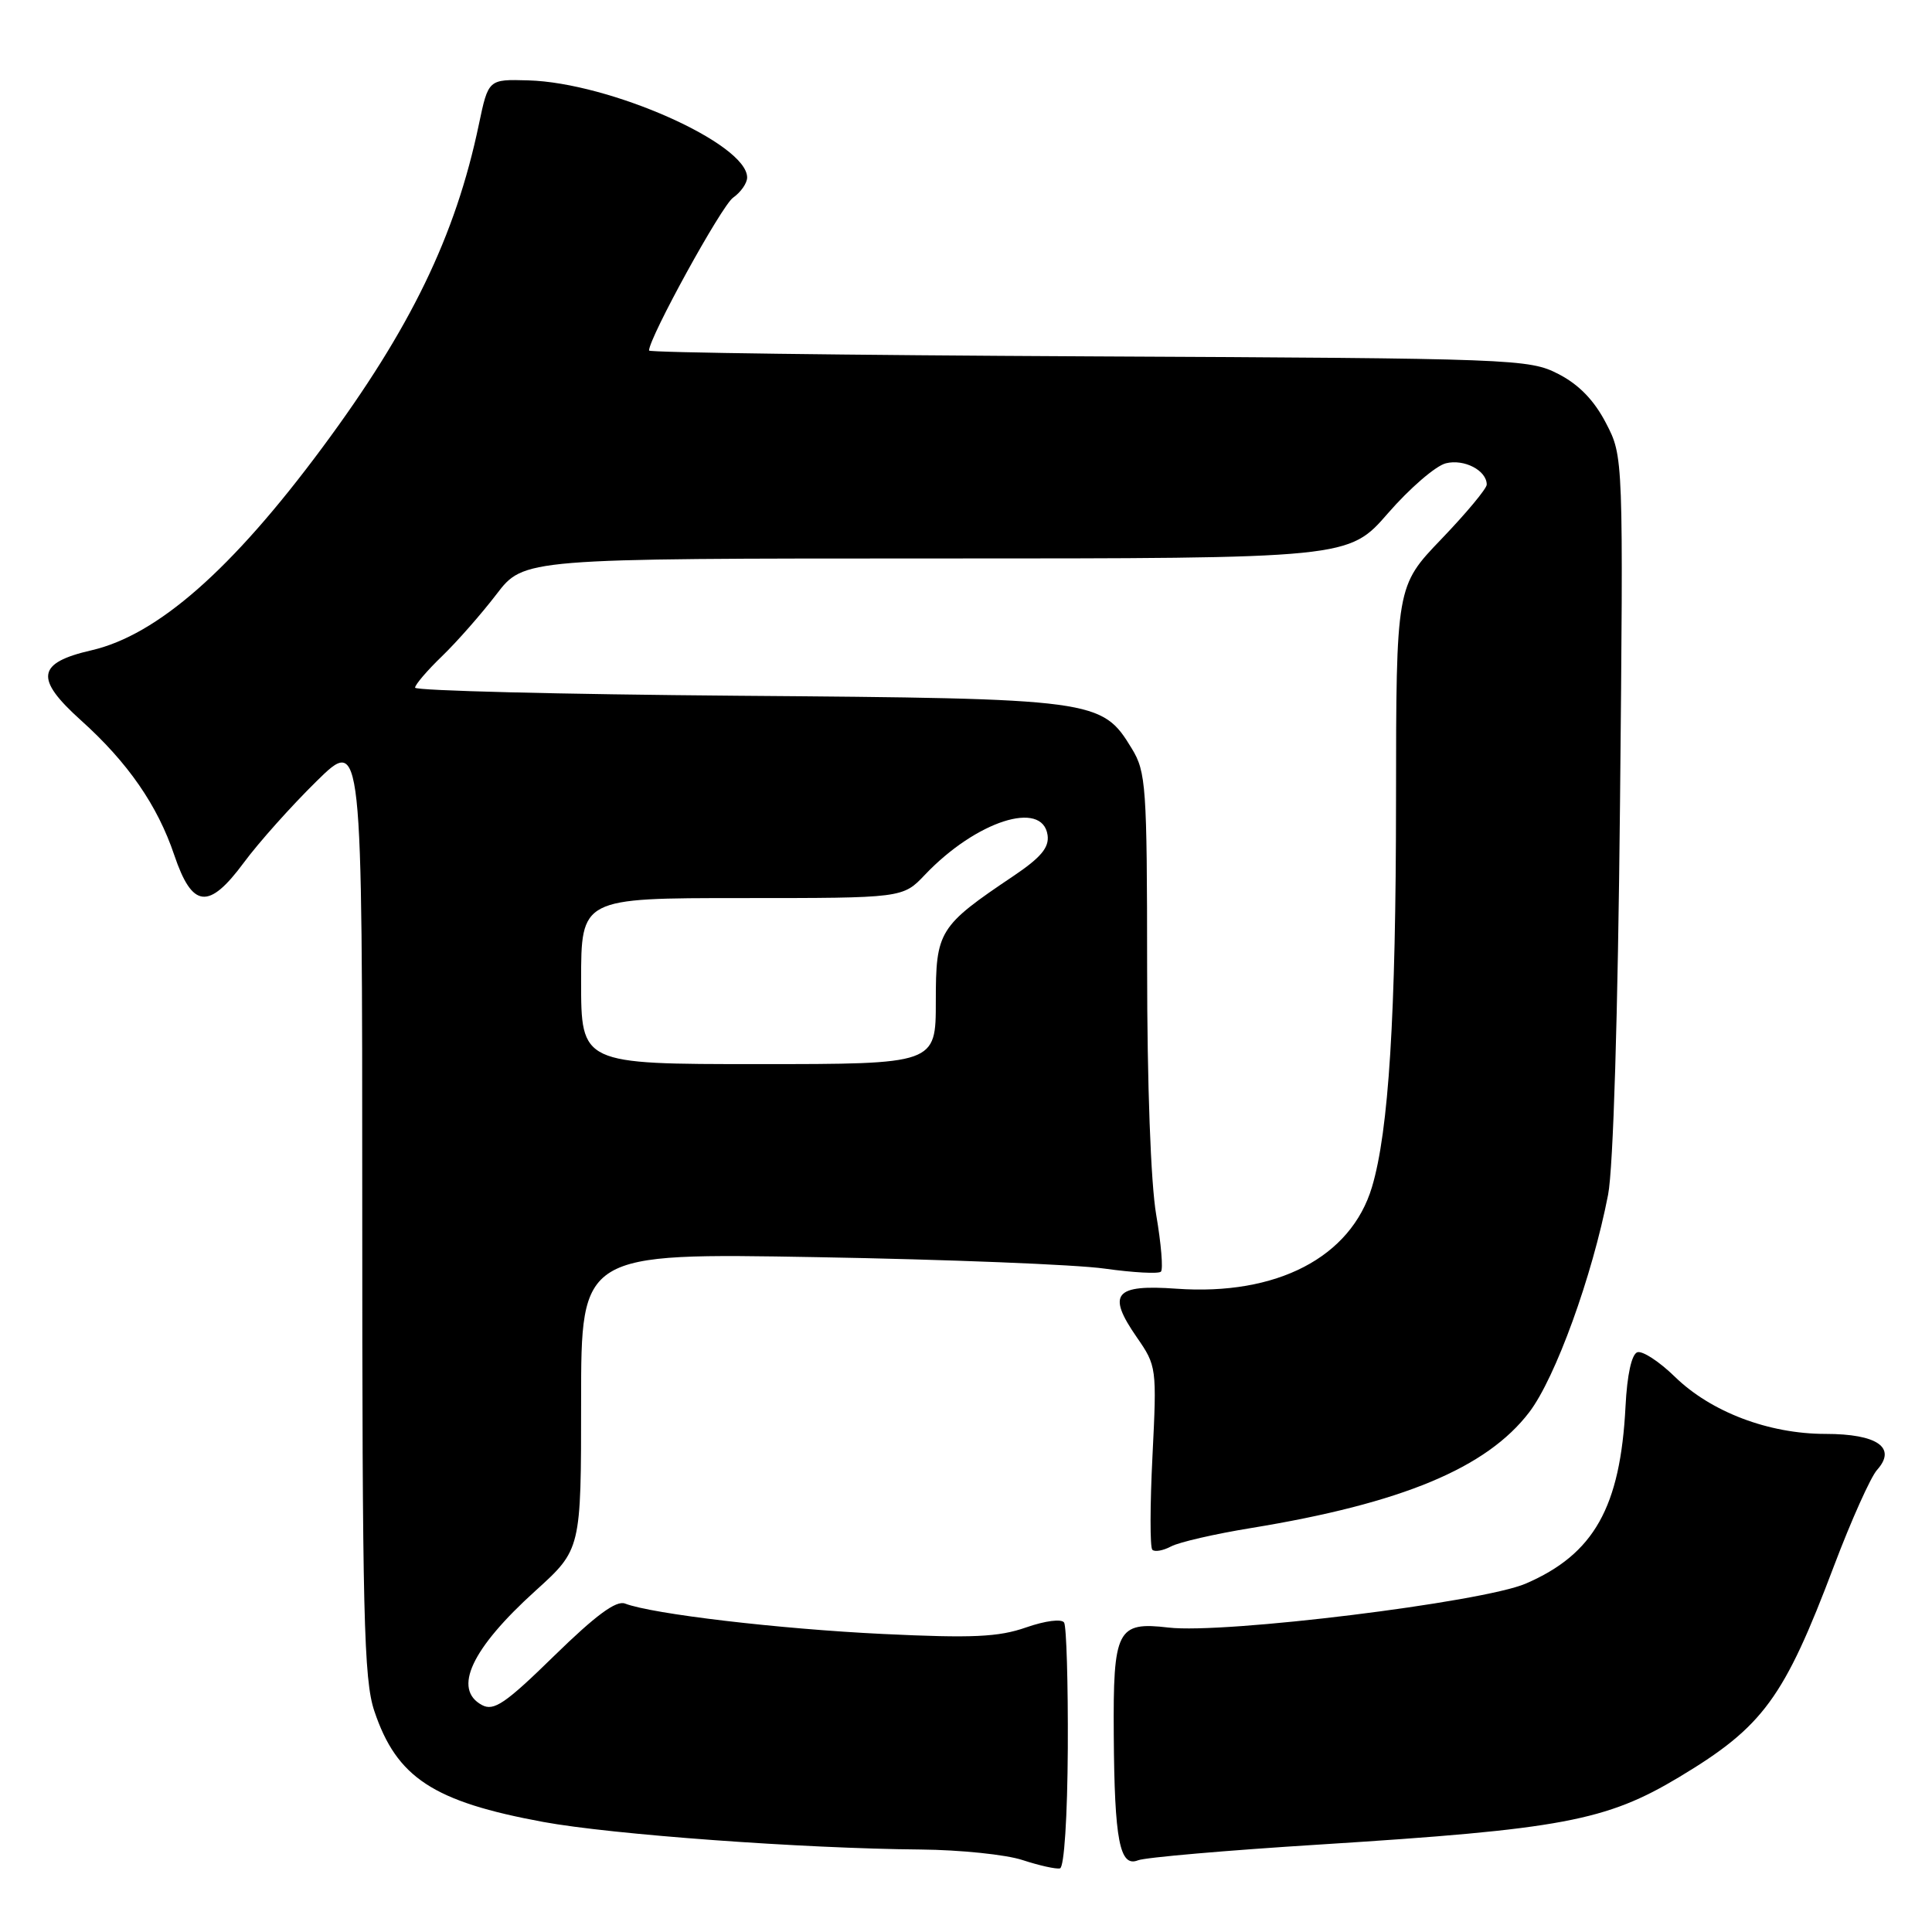 <?xml version="1.0" encoding="UTF-8" standalone="no"?>
<!DOCTYPE svg PUBLIC "-//W3C//DTD SVG 1.1//EN" "http://www.w3.org/Graphics/SVG/1.1/DTD/svg11.dtd" >
<svg xmlns="http://www.w3.org/2000/svg" xmlns:xlink="http://www.w3.org/1999/xlink" version="1.1" viewBox="0 0 256 256">
 <g >
 <path fill="currentColor"
d=" M 141.49 231.64 C 141.53 222.99 141.31 215.50 141.00 215.00 C 140.68 214.48 138.53 214.75 135.97 215.64 C 132.31 216.92 128.88 217.08 117.00 216.51 C 103.25 215.85 86.43 213.87 82.82 212.48 C 81.64 212.03 78.93 214.04 73.45 219.39 C 66.97 225.73 65.44 226.77 63.87 225.93 C 59.95 223.83 62.47 218.45 70.97 210.77 C 77.00 205.31 77.00 205.31 77.00 185.67 C 77.00 166.03 77.00 166.03 108.25 166.58 C 125.44 166.88 142.60 167.56 146.39 168.10 C 150.17 168.63 153.53 168.81 153.83 168.50 C 154.14 168.19 153.86 164.79 153.20 160.95 C 152.48 156.76 152.00 143.65 152.00 128.23 C 151.99 104.19 151.86 102.28 149.97 99.19 C 146.00 92.66 145.26 92.56 97.75 92.19 C 74.24 92.00 55.00 91.52 55.00 91.12 C 55.00 90.72 56.61 88.84 58.57 86.95 C 60.54 85.05 63.78 81.36 65.78 78.75 C 69.41 74.00 69.41 74.00 124.06 74.00 C 178.70 74.00 178.70 74.00 183.92 68.00 C 186.79 64.70 190.23 61.73 191.58 61.39 C 194.01 60.78 197.00 62.34 197.00 64.21 C 197.00 64.74 194.30 67.98 191.00 71.42 C 185.00 77.67 185.00 77.67 184.98 106.08 C 184.97 134.59 184.01 149.89 181.79 157.30 C 179.00 166.61 169.17 171.71 155.88 170.76 C 147.67 170.17 146.64 171.43 150.62 177.18 C 153.26 180.99 153.29 181.22 152.71 192.91 C 152.38 199.44 152.37 205.04 152.69 205.35 C 153.00 205.67 154.12 205.47 155.17 204.91 C 156.21 204.35 160.99 203.25 165.79 202.47 C 185.75 199.20 196.98 194.53 202.63 187.13 C 206.10 182.59 210.99 169.10 213.08 158.31 C 213.77 154.77 214.38 134.55 214.66 106.50 C 215.11 60.50 215.11 60.50 212.80 56.06 C 211.24 53.05 209.21 50.95 206.50 49.56 C 202.62 47.56 200.80 47.49 144.25 47.22 C 112.21 47.06 86.00 46.72 86.00 46.45 C 86.00 44.75 95.61 27.26 97.14 26.19 C 98.16 25.47 99.00 24.27 99.00 23.52 C 99.00 19.02 80.80 10.95 69.99 10.65 C 64.71 10.50 64.71 10.50 63.45 16.50 C 60.36 31.26 54.42 43.52 42.71 59.31 C 30.72 75.49 20.86 84.14 12.15 86.16 C 4.87 87.83 4.56 89.90 10.73 95.45 C 16.94 101.03 20.87 106.71 23.09 113.30 C 25.48 120.36 27.65 120.60 32.31 114.30 C 34.26 111.66 38.59 106.81 41.93 103.53 C 48.00 97.56 48.00 97.56 48.00 159.75 C 48.00 214.10 48.20 222.53 49.60 226.72 C 52.56 235.55 57.40 238.73 72.00 241.42 C 81.07 243.09 106.36 244.94 122.00 245.07 C 127.22 245.12 133.30 245.74 135.50 246.47 C 137.70 247.19 139.93 247.69 140.45 247.57 C 141.01 247.45 141.44 240.74 141.49 231.64 Z  M 174.89 244.41 C 206.91 242.39 212.81 241.29 222.52 235.46 C 233.64 228.78 236.38 225.04 243.01 207.50 C 245.30 201.45 247.87 195.72 248.72 194.77 C 251.37 191.82 248.75 190.00 241.89 190.00 C 234.36 190.00 226.70 187.09 221.91 182.41 C 219.86 180.41 217.63 178.96 216.96 179.18 C 216.20 179.43 215.60 182.17 215.39 186.35 C 214.71 199.72 211.21 205.94 202.16 209.84 C 196.40 212.31 162.17 216.53 154.83 215.66 C 148.02 214.86 147.48 215.90 147.58 229.91 C 147.67 243.85 148.37 247.47 150.79 246.50 C 151.73 246.12 162.57 245.18 174.89 244.41 Z  M 77.00 130.00 C 77.00 119.00 77.00 119.00 98.31 119.00 C 119.63 119.00 119.63 119.00 122.56 115.91 C 129.33 108.79 138.14 105.95 138.81 110.66 C 139.04 112.29 137.93 113.62 134.31 116.06 C 124.37 122.74 124.00 123.35 124.00 132.69 C 124.00 141.00 124.00 141.00 100.50 141.00 C 77.00 141.00 77.00 141.00 77.00 130.00 Z "/>
</g>
</svg>